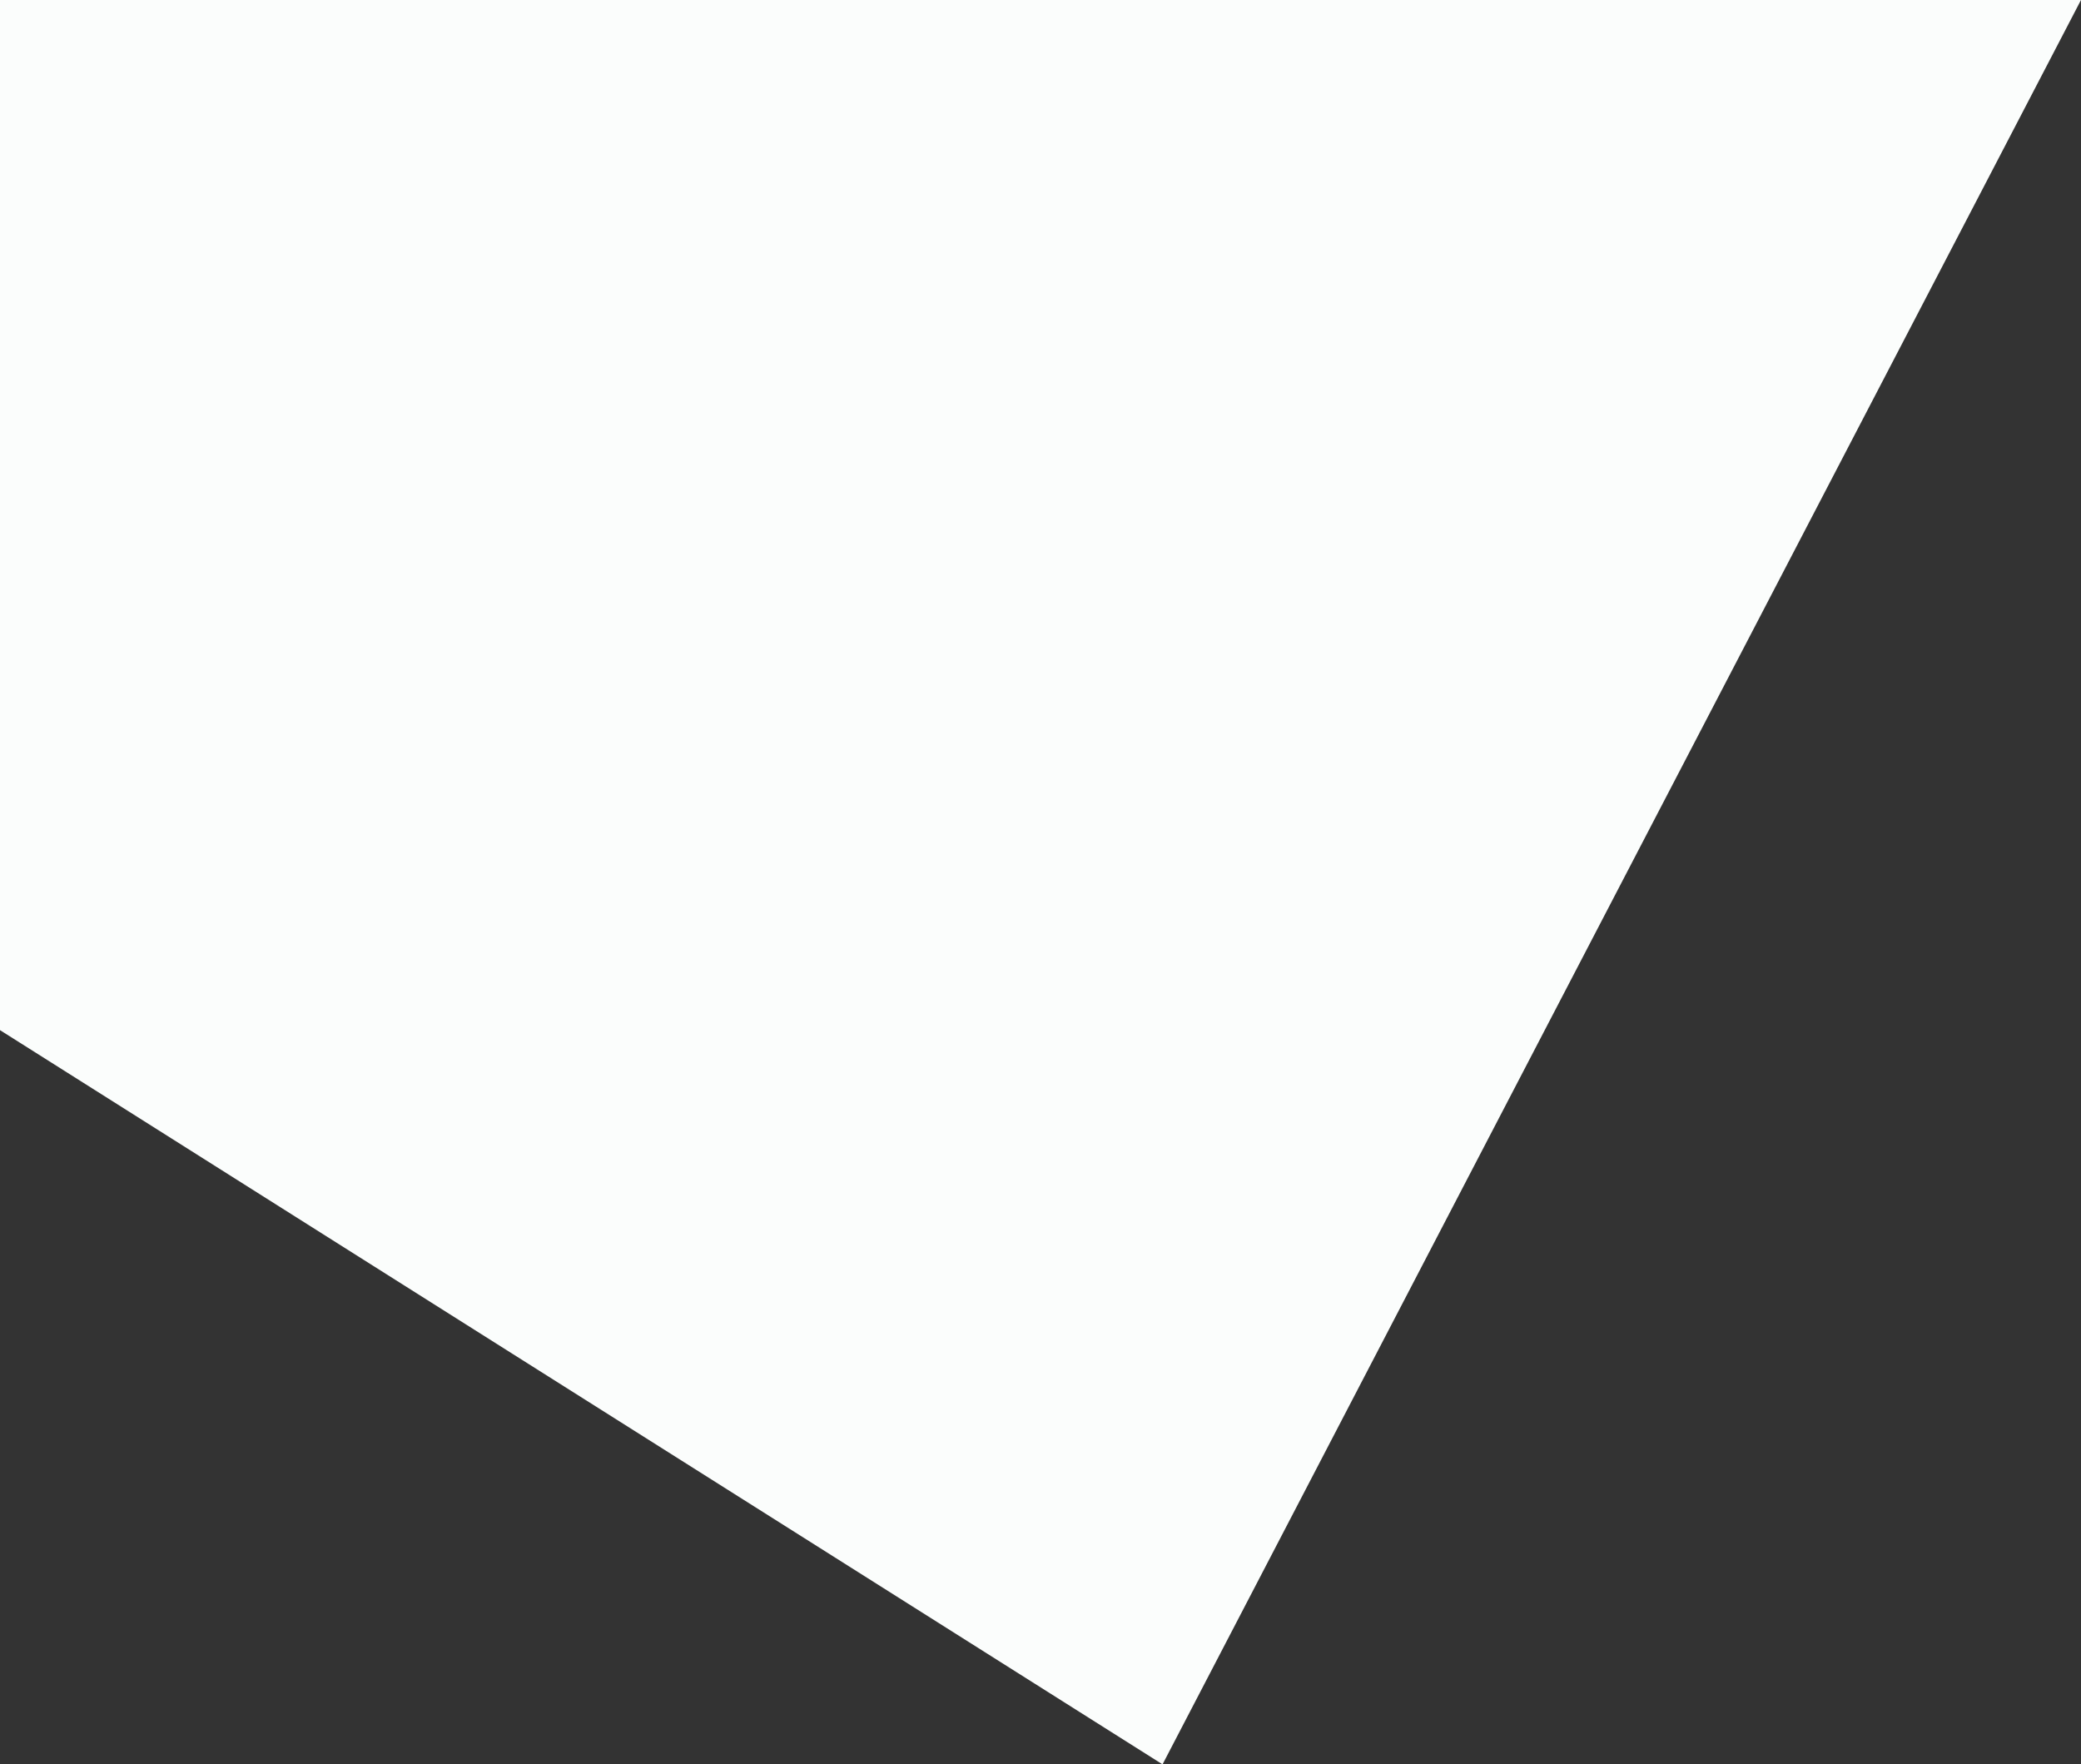 <svg xmlns="http://www.w3.org/2000/svg" width="401.903" height="340.724" viewBox="0 0 401.903 340.724">
  <rect x="0" y="0" width="401.903" height="340.724" fill="#333333" stroke="none"/>
  <path id="Path_3" data-name="Path 3" d="M3256,1570h401.9L3480.52,1910.724,3256,1768.934Z" transform="translate(-3256 -1570)" fill="#fbfdfc"/>
</svg>

